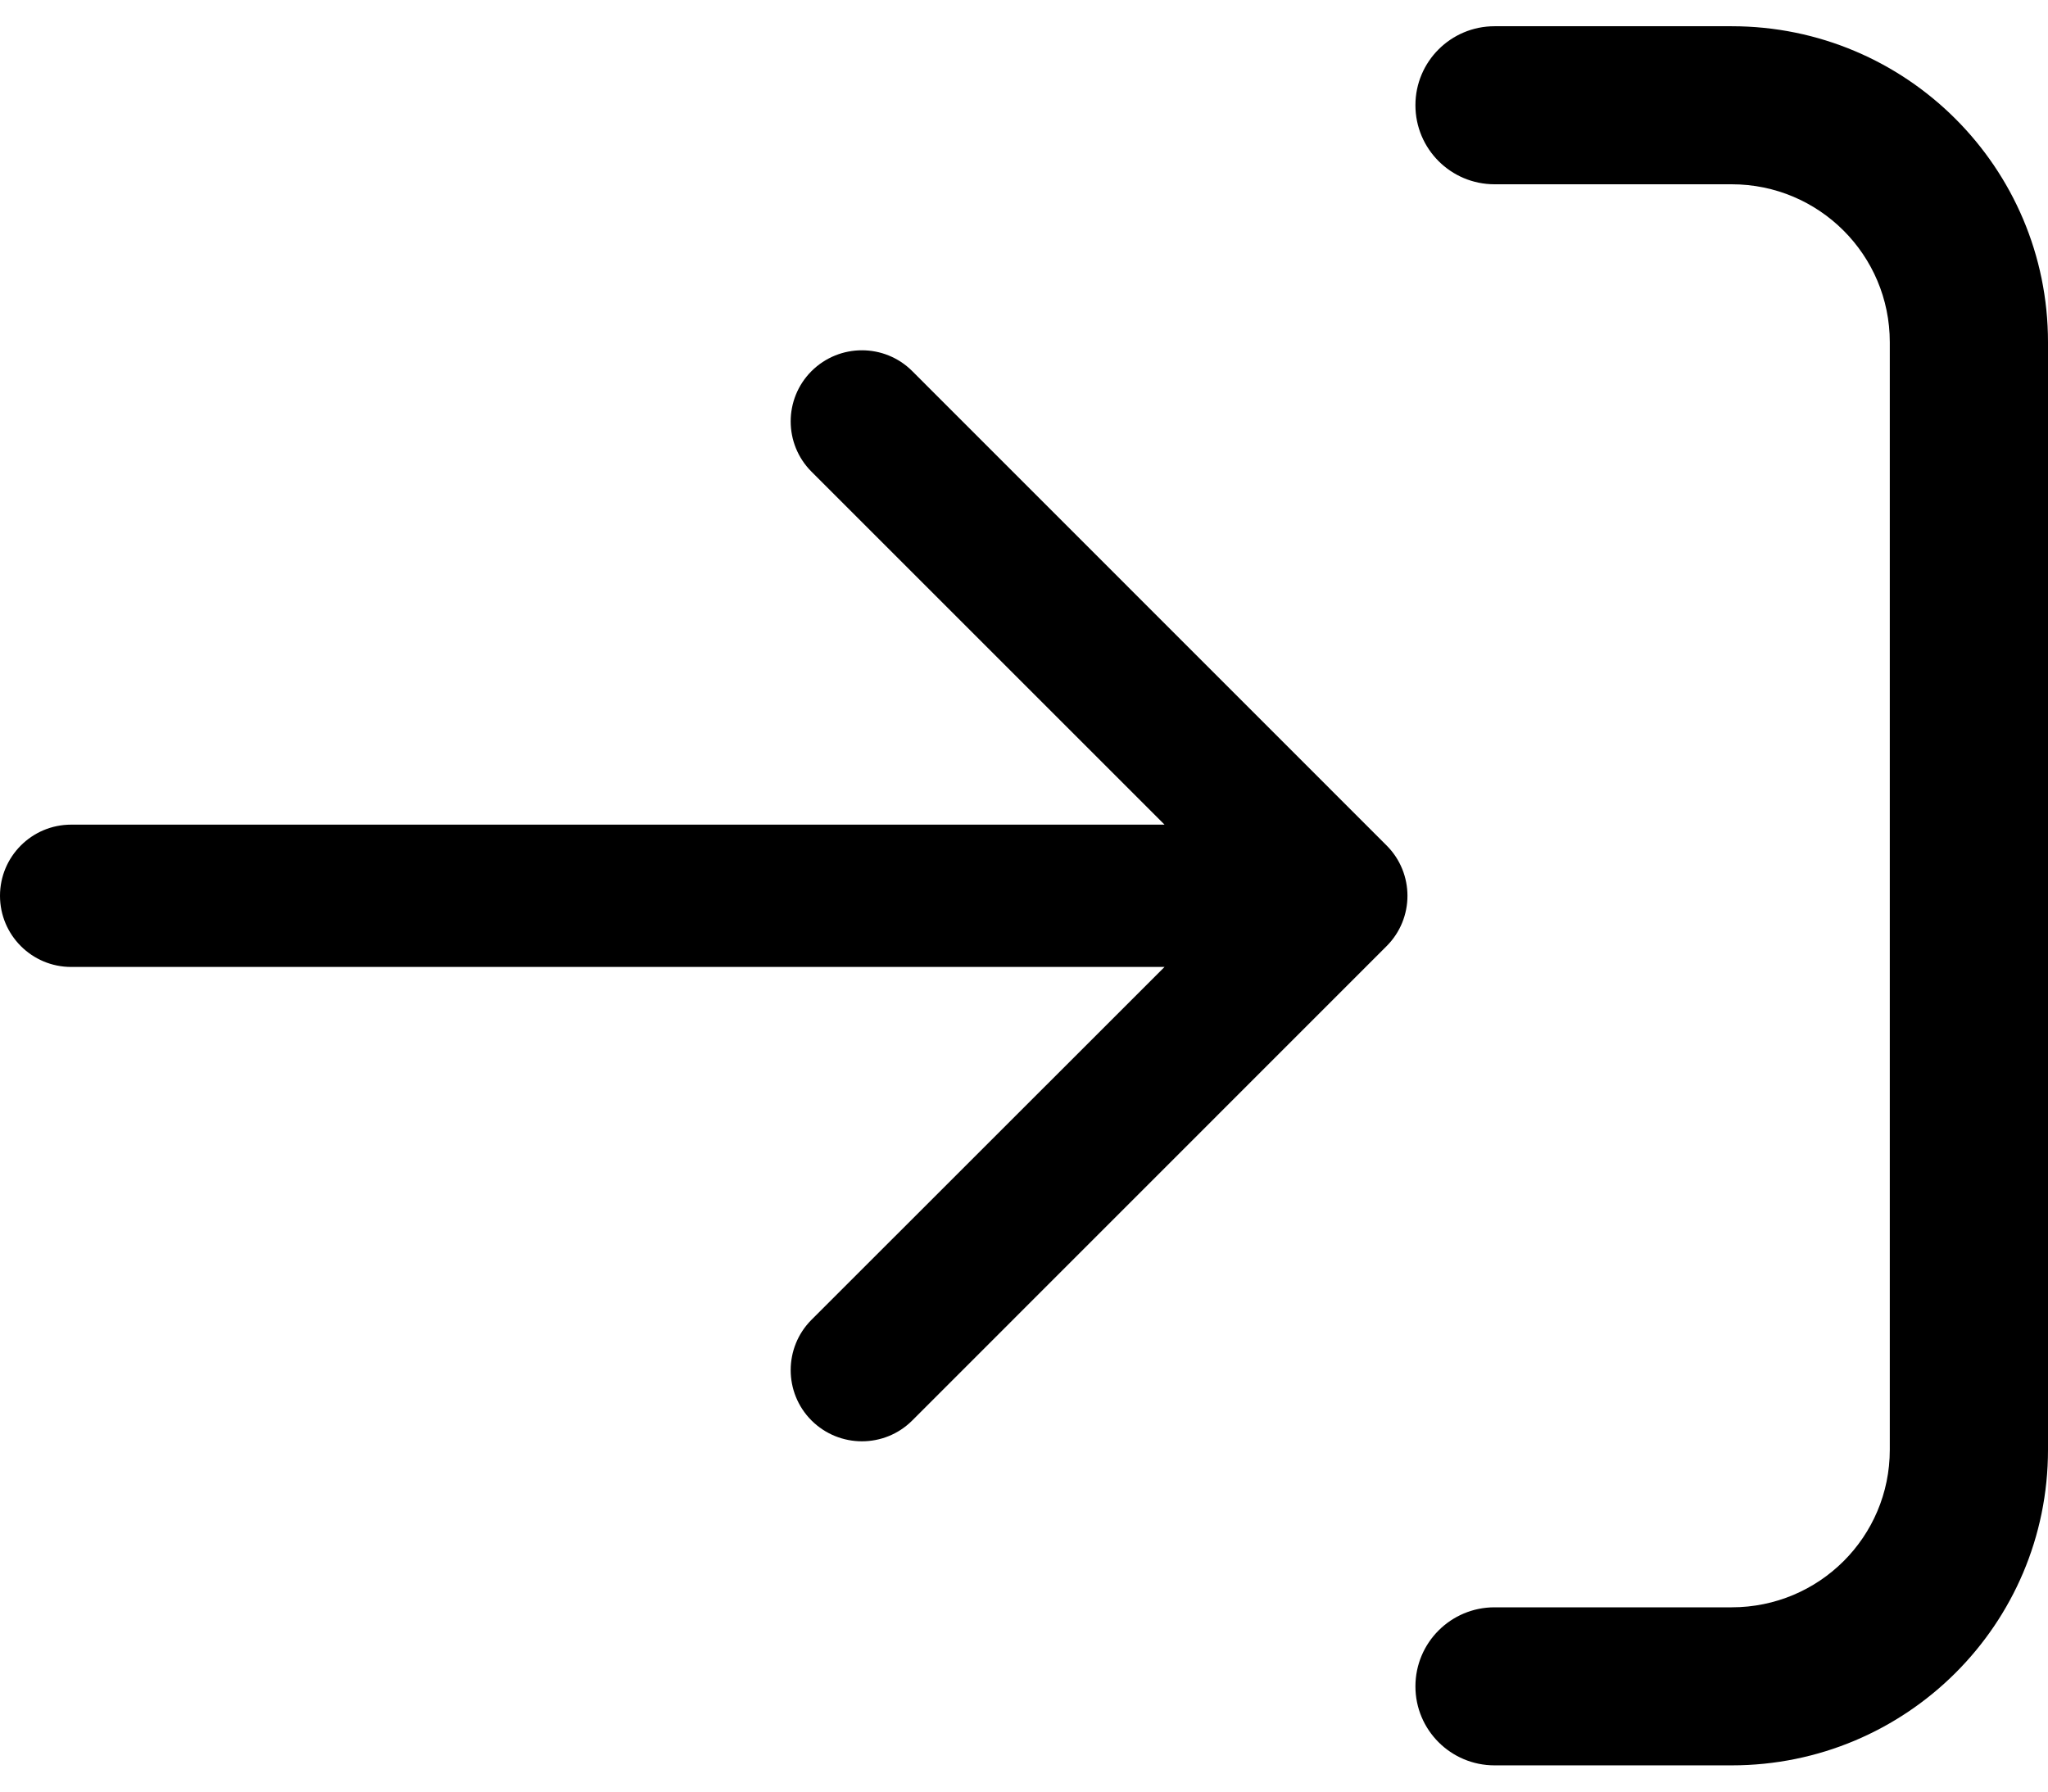 <svg width="16" height="14" viewBox="0 0 16 14" fill="none" xmlns="http://www.w3.org/2000/svg">
<path fill-rule="evenodd" clip-rule="evenodd" d="M-2.97037e-07 7C-3.1046e-07 6.693 0.249 6.444 0.556 6.444L9.098 6.444L6.34 3.686C6.123 3.469 6.123 3.117 6.34 2.9C6.558 2.683 6.91 2.683 7.127 2.9L10.833 6.607C11.05 6.824 11.05 7.176 10.833 7.393L7.127 11.1C6.91 11.317 6.558 11.317 6.34 11.1C6.123 10.883 6.123 10.53 6.34 10.313L9.098 7.556L0.556 7.556C0.249 7.556 -2.83615e-07 7.307 -2.97037e-07 7ZM11.058 13.178C11.058 12.836 11.335 12.56 11.676 12.56L13.529 12.56C14.213 12.56 14.764 12.009 14.764 11.329L14.764 2.674C14.764 1.993 14.212 1.44 13.529 1.44L11.676 1.44C11.335 1.44 11.058 1.164 11.058 0.822C11.058 0.481 11.335 0.205 11.676 0.205L13.529 0.205C14.893 0.205 16 1.309 16 2.674L16 11.329C16 12.695 14.892 13.795 13.529 13.795L11.676 13.795C11.335 13.795 11.058 13.519 11.058 13.178Z" fill="black"/>
</svg>
